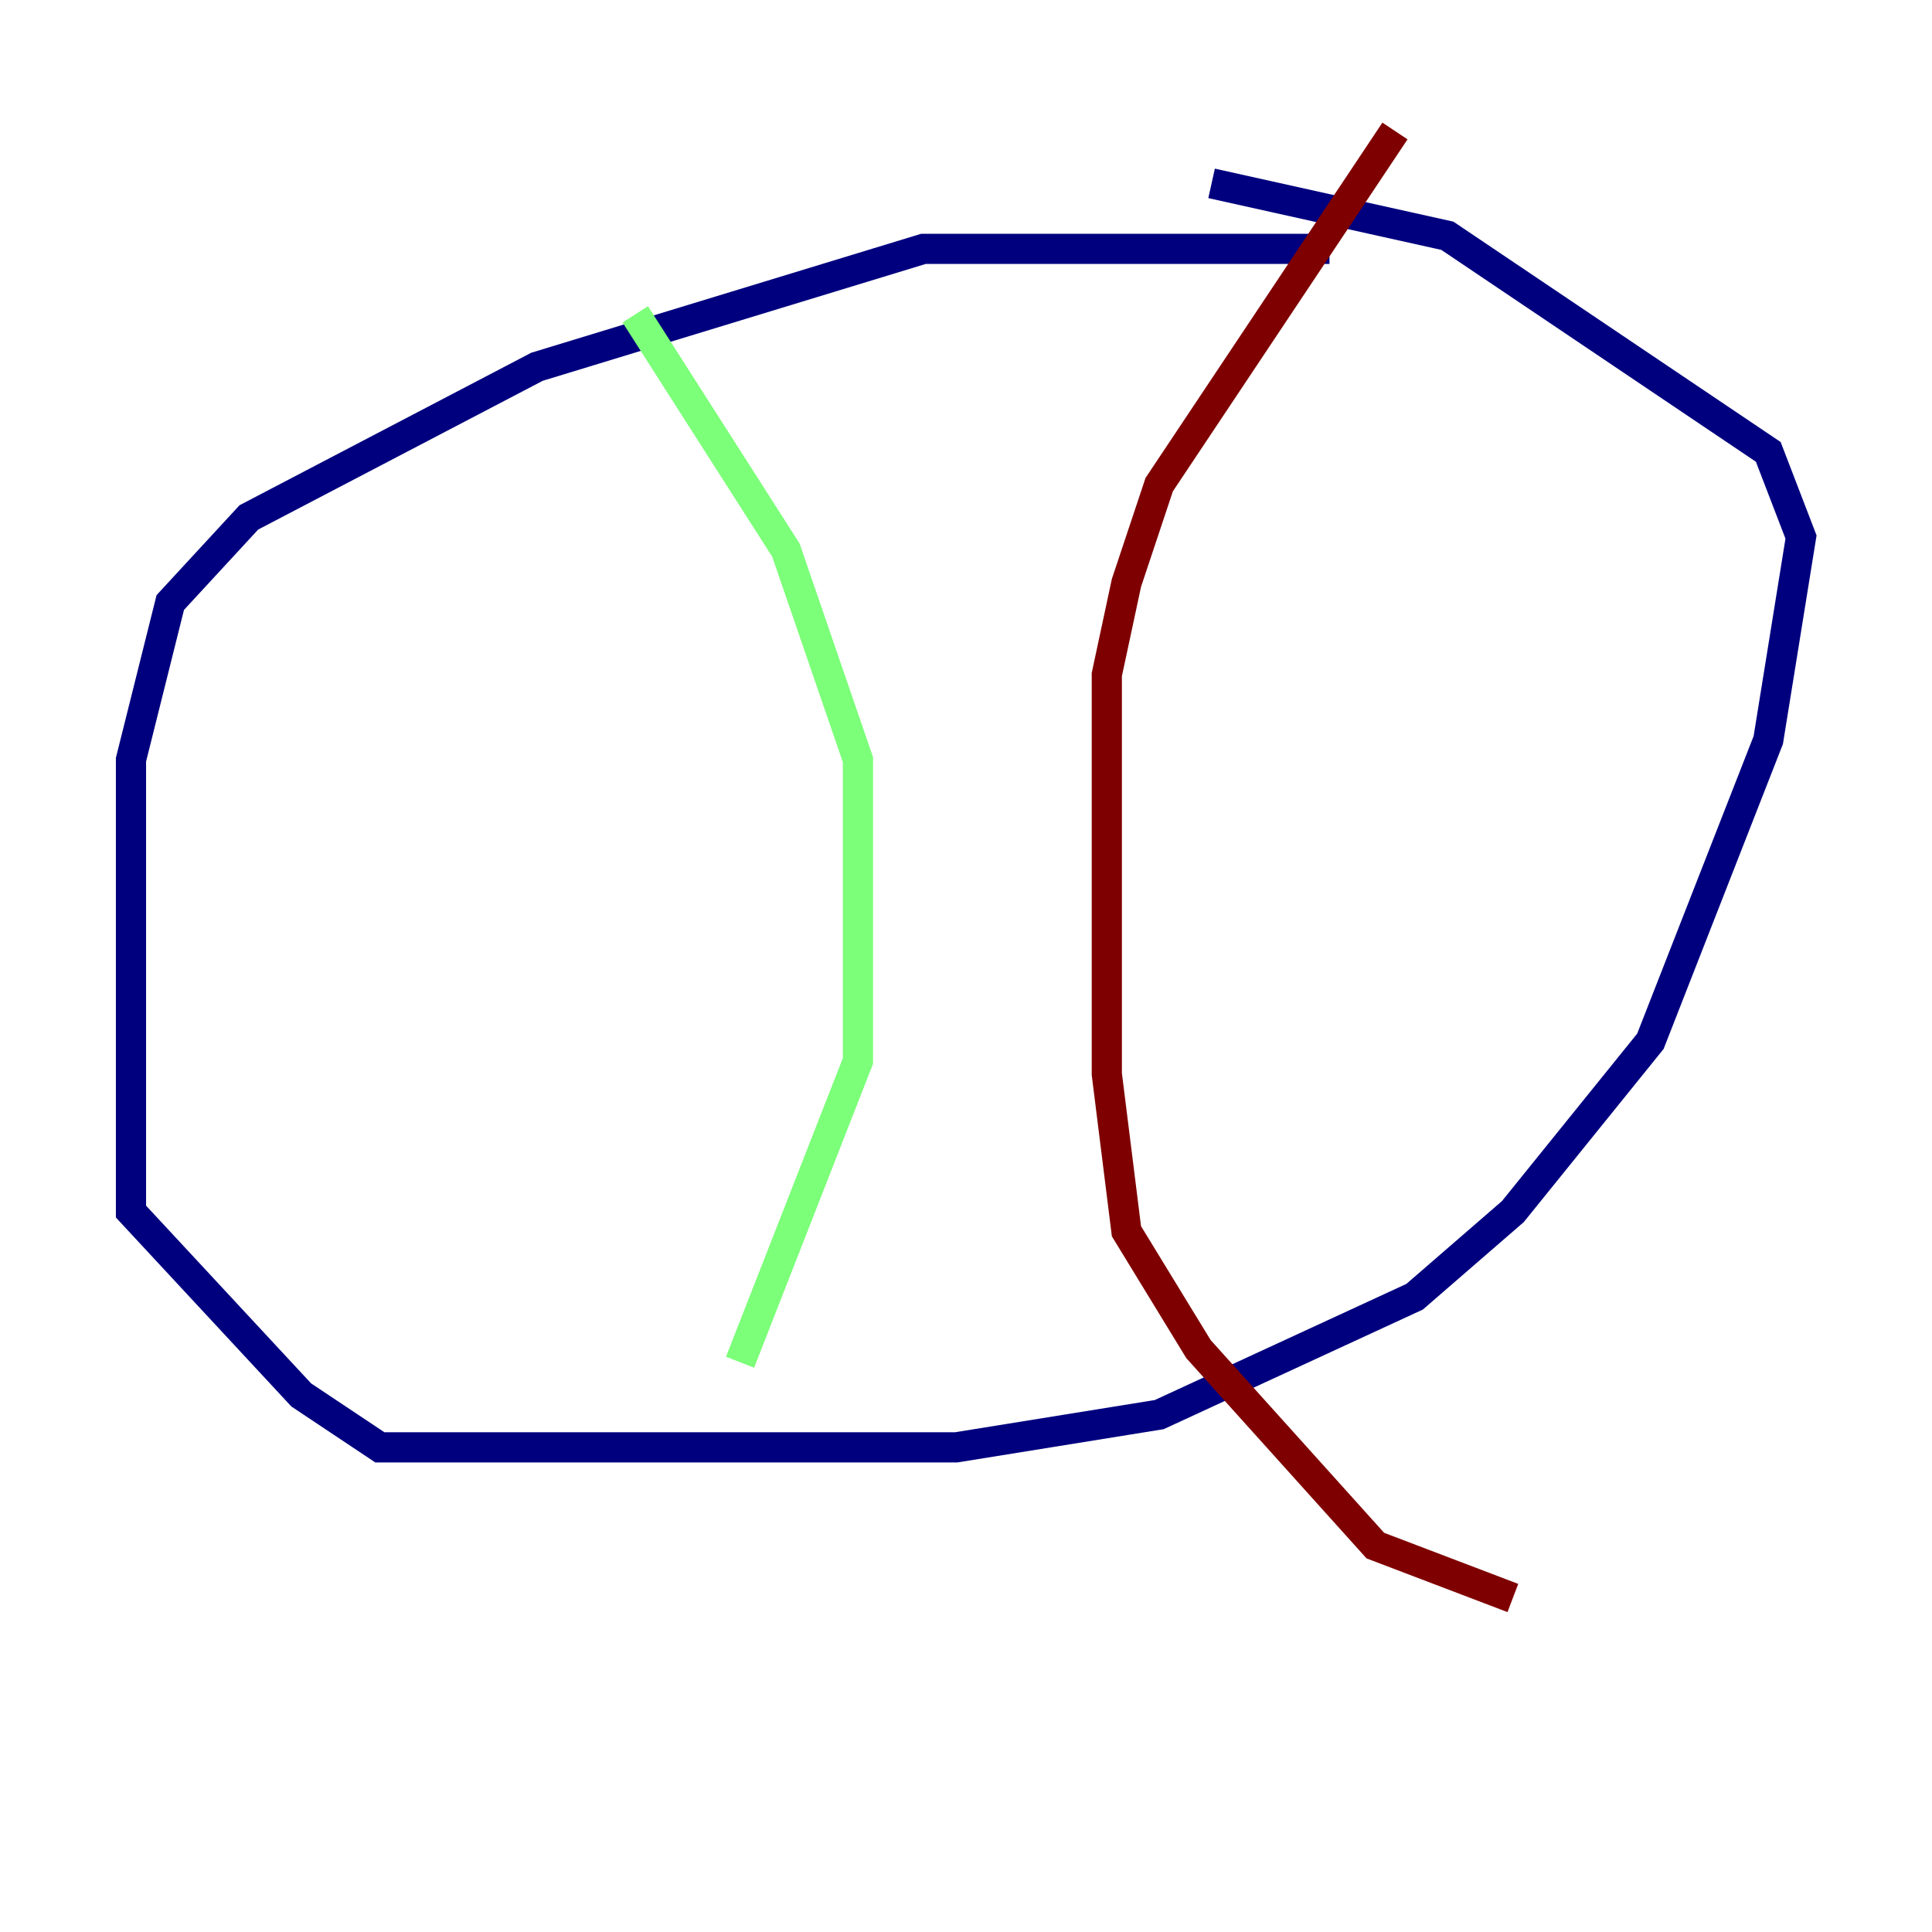 <?xml version="1.0" encoding="utf-8" ?>
<svg baseProfile="tiny" height="128" version="1.2" viewBox="0,0,128,128" width="128" xmlns="http://www.w3.org/2000/svg" xmlns:ev="http://www.w3.org/2001/xml-events" xmlns:xlink="http://www.w3.org/1999/xlink"><defs /><polyline fill="none" points="88.081,16.488 61.18,16.488 35.58,24.298 16.488,34.278 11.281,39.919 8.678,50.332 8.678,80.271 19.959,92.42 25.166,95.891 63.349,95.891 76.8,93.722 93.722,85.912 100.231,80.271 109.342,68.99 117.153,49.031 119.322,35.58 117.153,29.939 95.891,15.62 80.271,12.149" stroke="#00007f" stroke-width="2" /><polyline fill="none" points="42.088,20.827 52.068,36.447 56.841,50.332 56.841,70.291 49.031,90.251" stroke="#7cff79" stroke-width="2" /><polyline fill="none" points="92.42,8.678 76.8,32.108 74.63,38.617 73.329,44.691 73.329,71.159 74.63,81.573 79.403,89.383 91.119,102.4 100.231,105.871" stroke="#7f0000" stroke-width="2" /></svg>